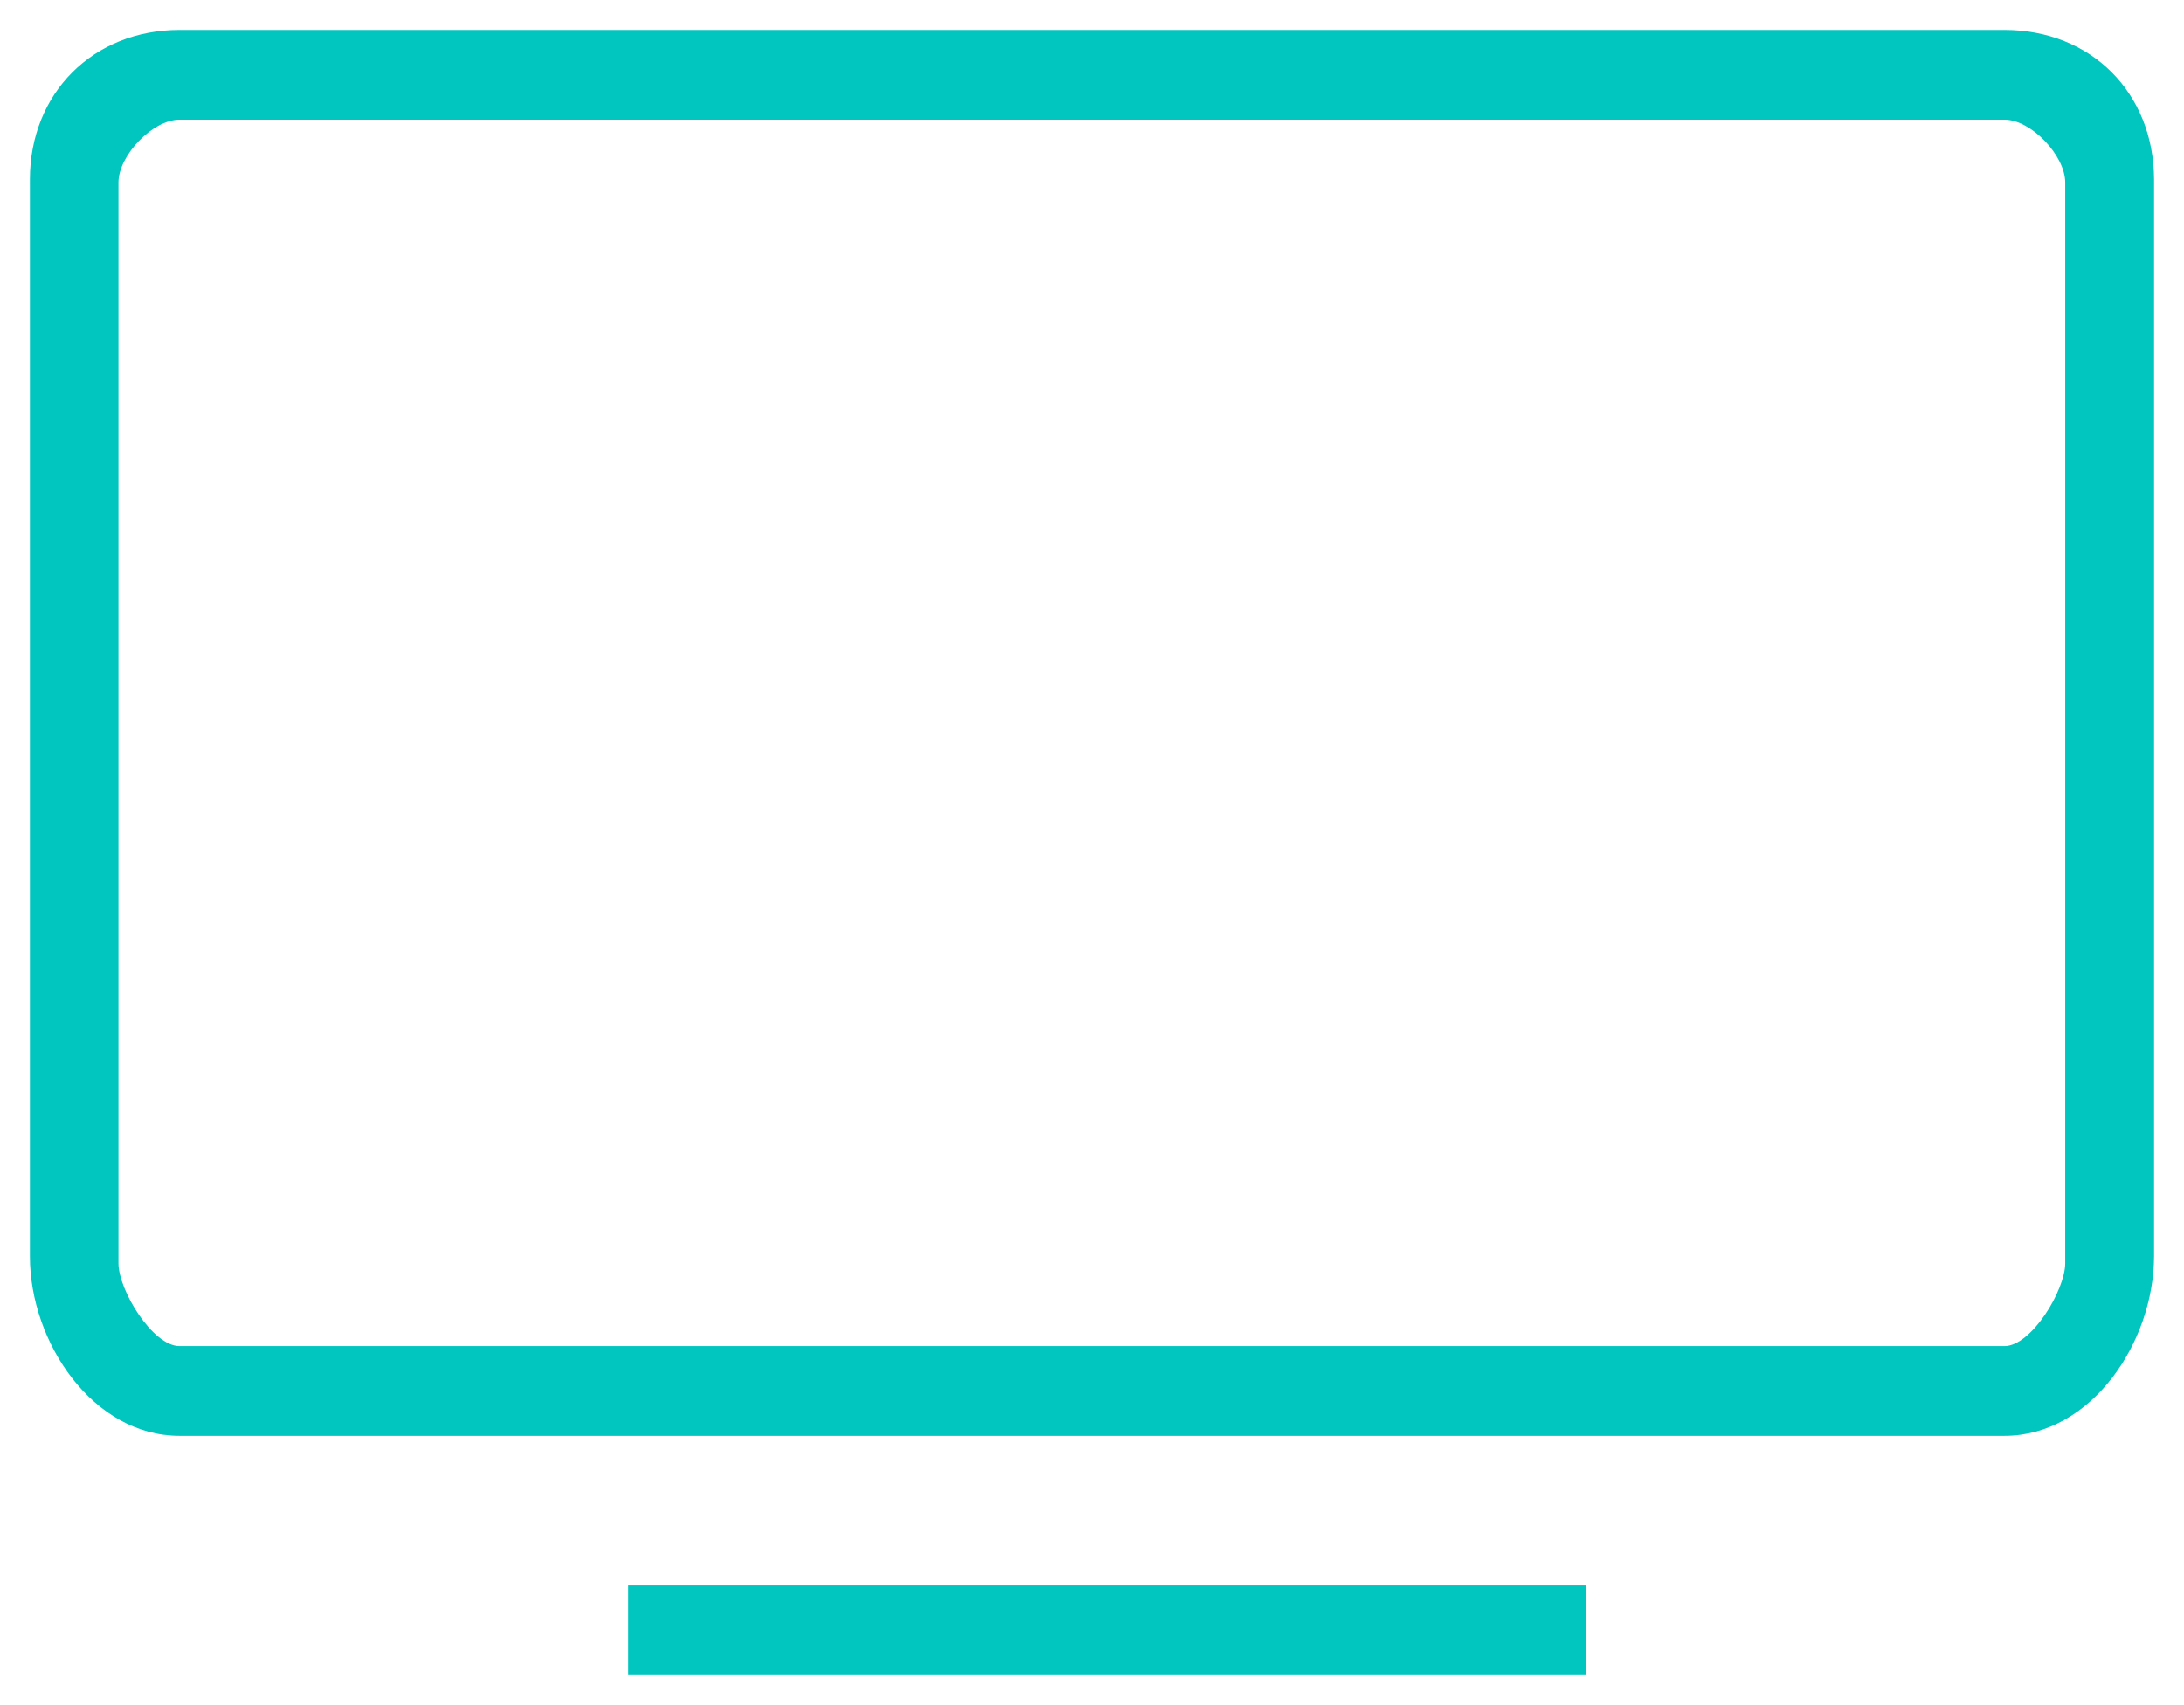 <svg xmlns="http://www.w3.org/2000/svg" xmlns:xlink="http://www.w3.org/1999/xlink" width="73" height="57" viewBox="0 0 73 57"><defs><path id="ldw0a" d="M945 997h32v3h-32zm51-47v36c-.01 2.89-2.11 6-5 6h-61c-2.88 0-5-3.11-5-6v-36c0-2.89 2.12-5 5-5h61c2.89 0 4.99 2.1 5 5zm-2.97.1c0-.9-1.14-2.1-2.03-2.1h-61c-.9 0-2.04 1.2-2.04 2.1v36.13c0 .9 1.14 2.77 2.04 2.77h61c.9 0 2.03-1.87 2.03-2.77z"/></defs><g><g transform="translate(-924 -944)"><use fill="#00c6bf" xlink:href="#ldw0a"/></g></g></svg>
